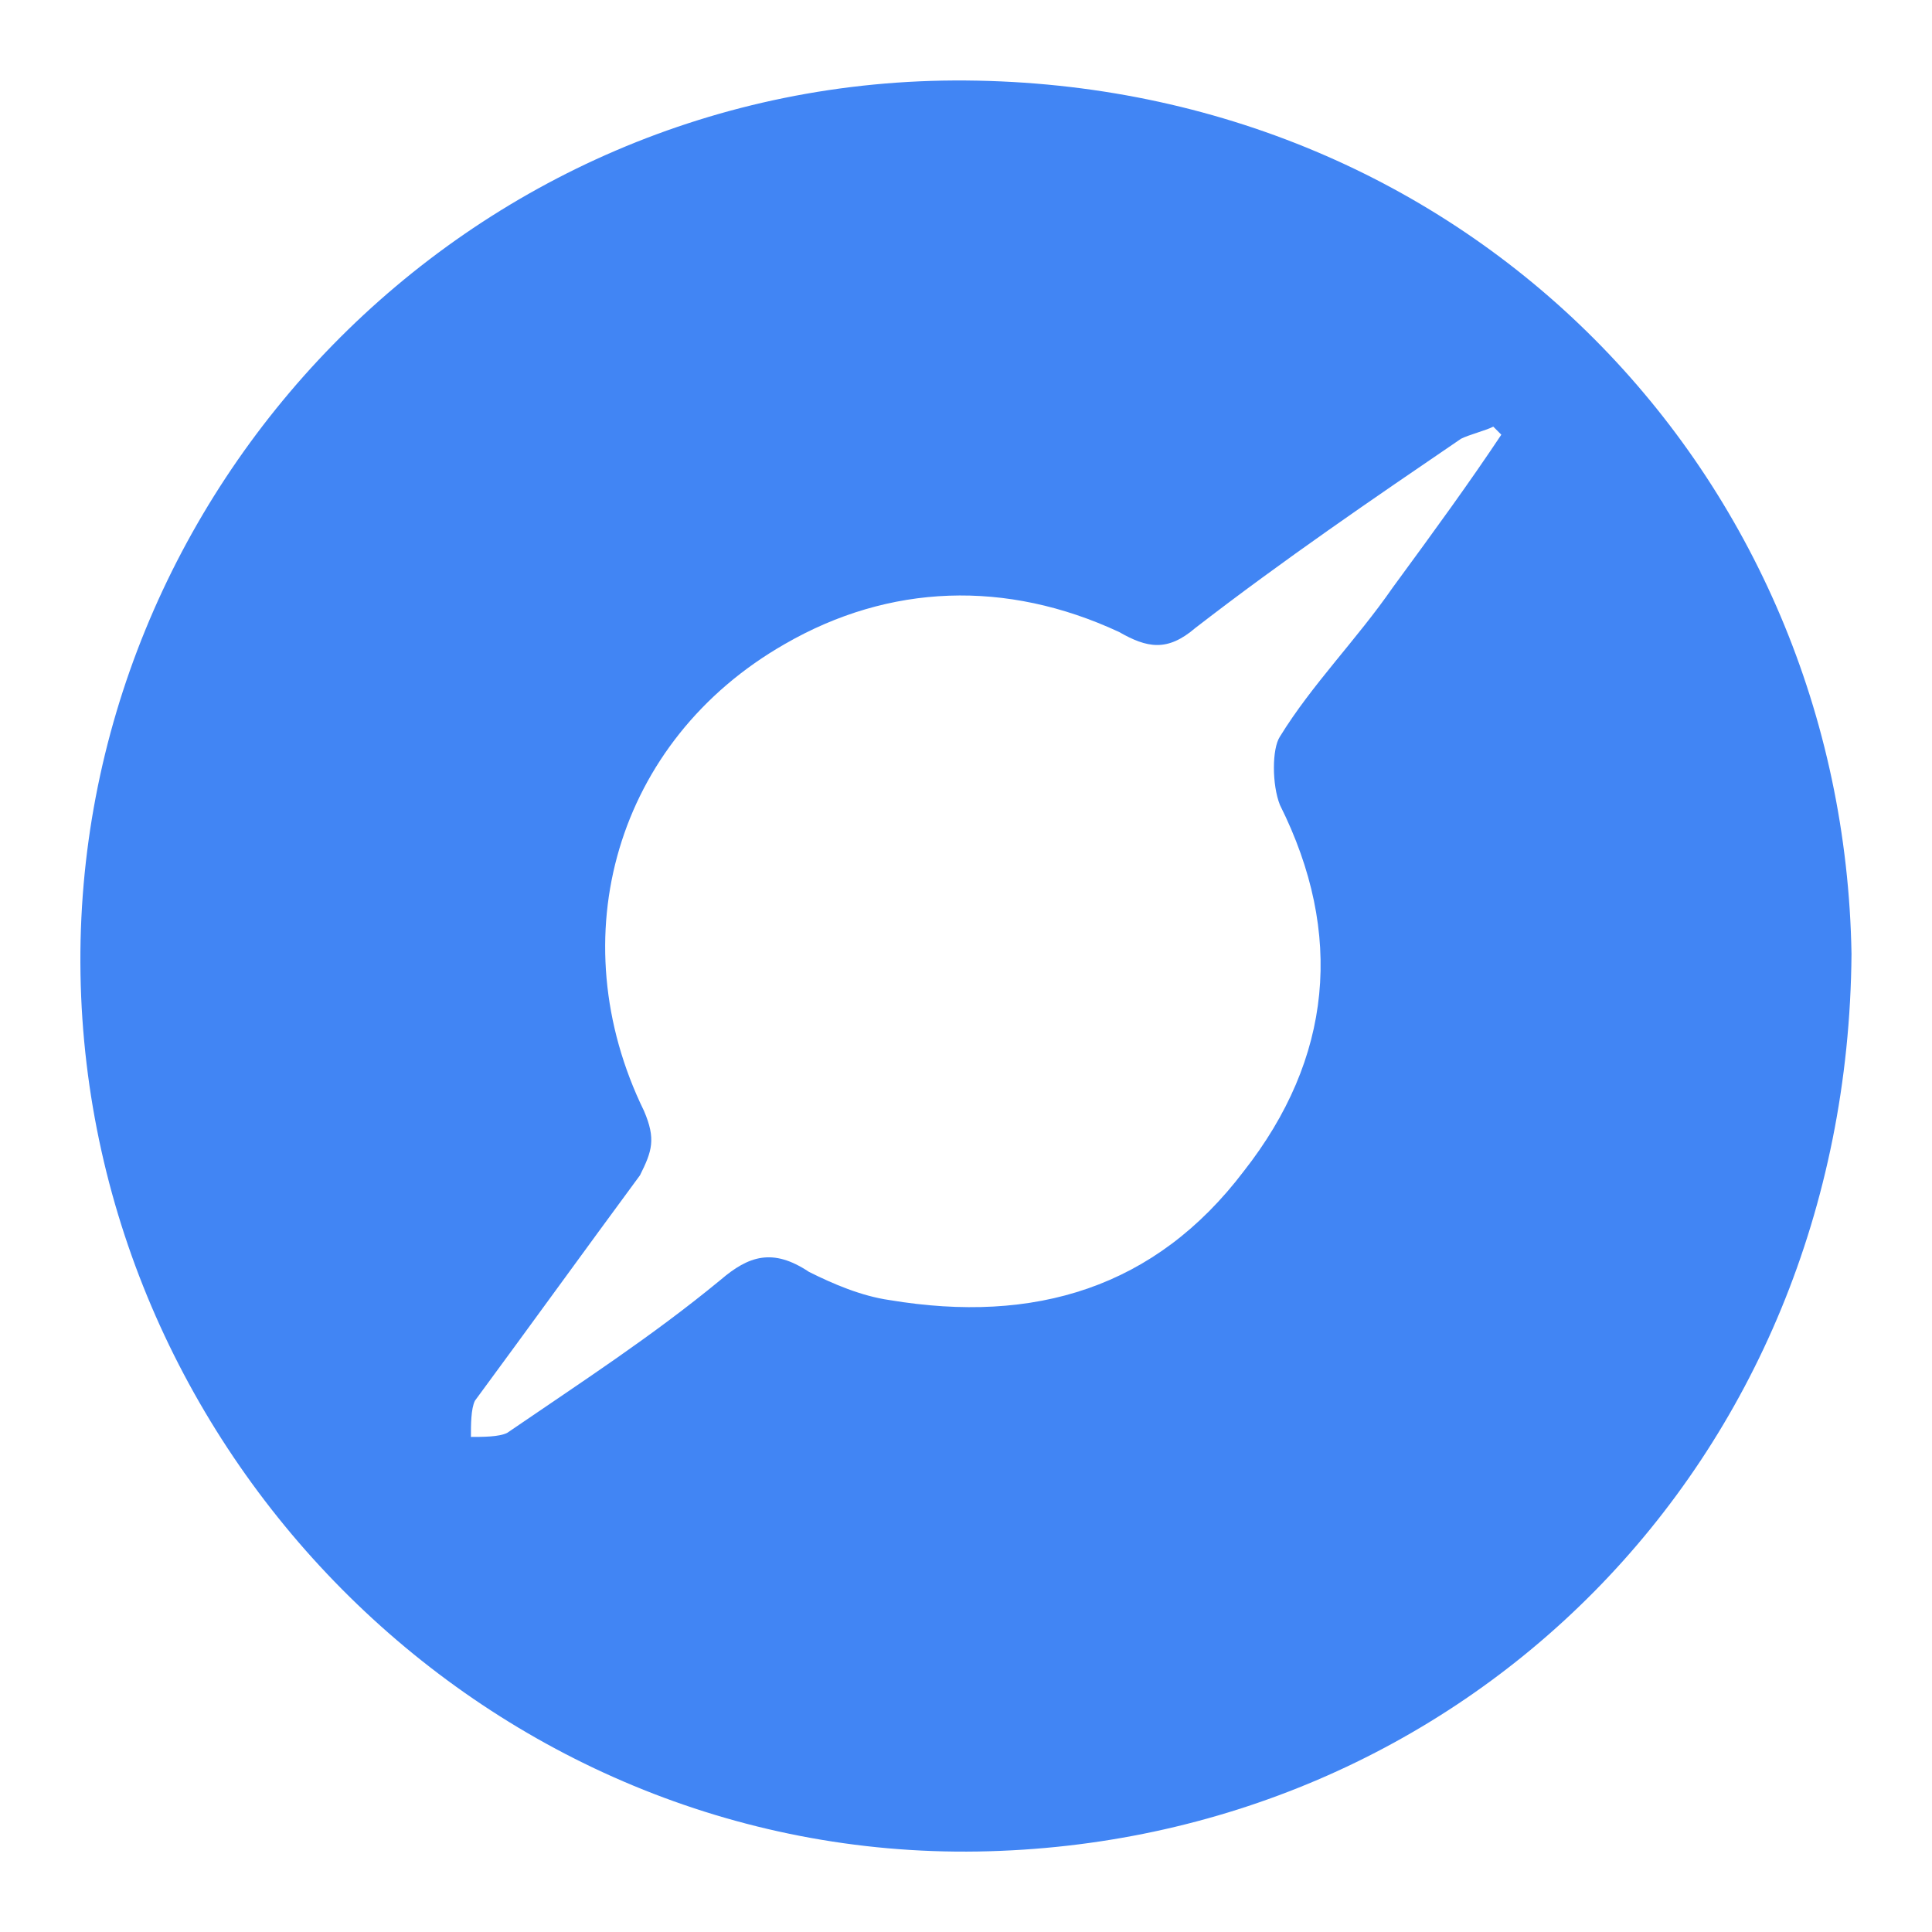 <svg class="icon" style="width: 1em; height: 1em;vertical-align: middle;fill: currentColor;overflow: hidden;" viewBox="0 0 1024 1024" version="1.1" xmlns="http://www.w3.org/2000/svg"><path d="M981.333 505.6c-2.133 270.933-206.933 471.467-462.933 475.733-258.133 4.267-471.467-209.067-475.733-465.067-4.267-256 204.8-475.733 469.333-473.6 266.667 2.133 465.067 209.067 469.333 462.933z m-185.6-275.2l-4.267-4.267c-4.267 2.133-12.8 4.267-17.067 6.4-46.933 32-93.867 64-140.8 100.267-14.933 12.8-25.6 10.667-40.533 2.133-59.733-27.733-121.6-25.6-177.067 6.4-89.6 51.2-119.467 155.733-74.667 247.467 6.4 14.933 4.267 21.333-2.133 34.133-29.867 40.533-57.6 78.933-87.467 119.467-2.133 4.267-2.133 12.8-2.133 19.2 6.4 0 14.933 0 19.2-2.133 40.533-27.733 76.8-51.2 113.067-81.067 14.933-12.8 27.733-17.067 46.933-4.267 12.8 6.4 27.733 12.8 42.667 14.933 76.8 12.8 140.8-6.4 187.733-68.267 46.933-59.733 53.333-125.867 19.2-194.133-4.267-10.667-4.267-29.867 0-36.267 17.067-27.733 40.533-51.2 59.733-78.933 23.467-32 40.533-55.467 57.6-81.067z" fill="#4185f4" /></svg>